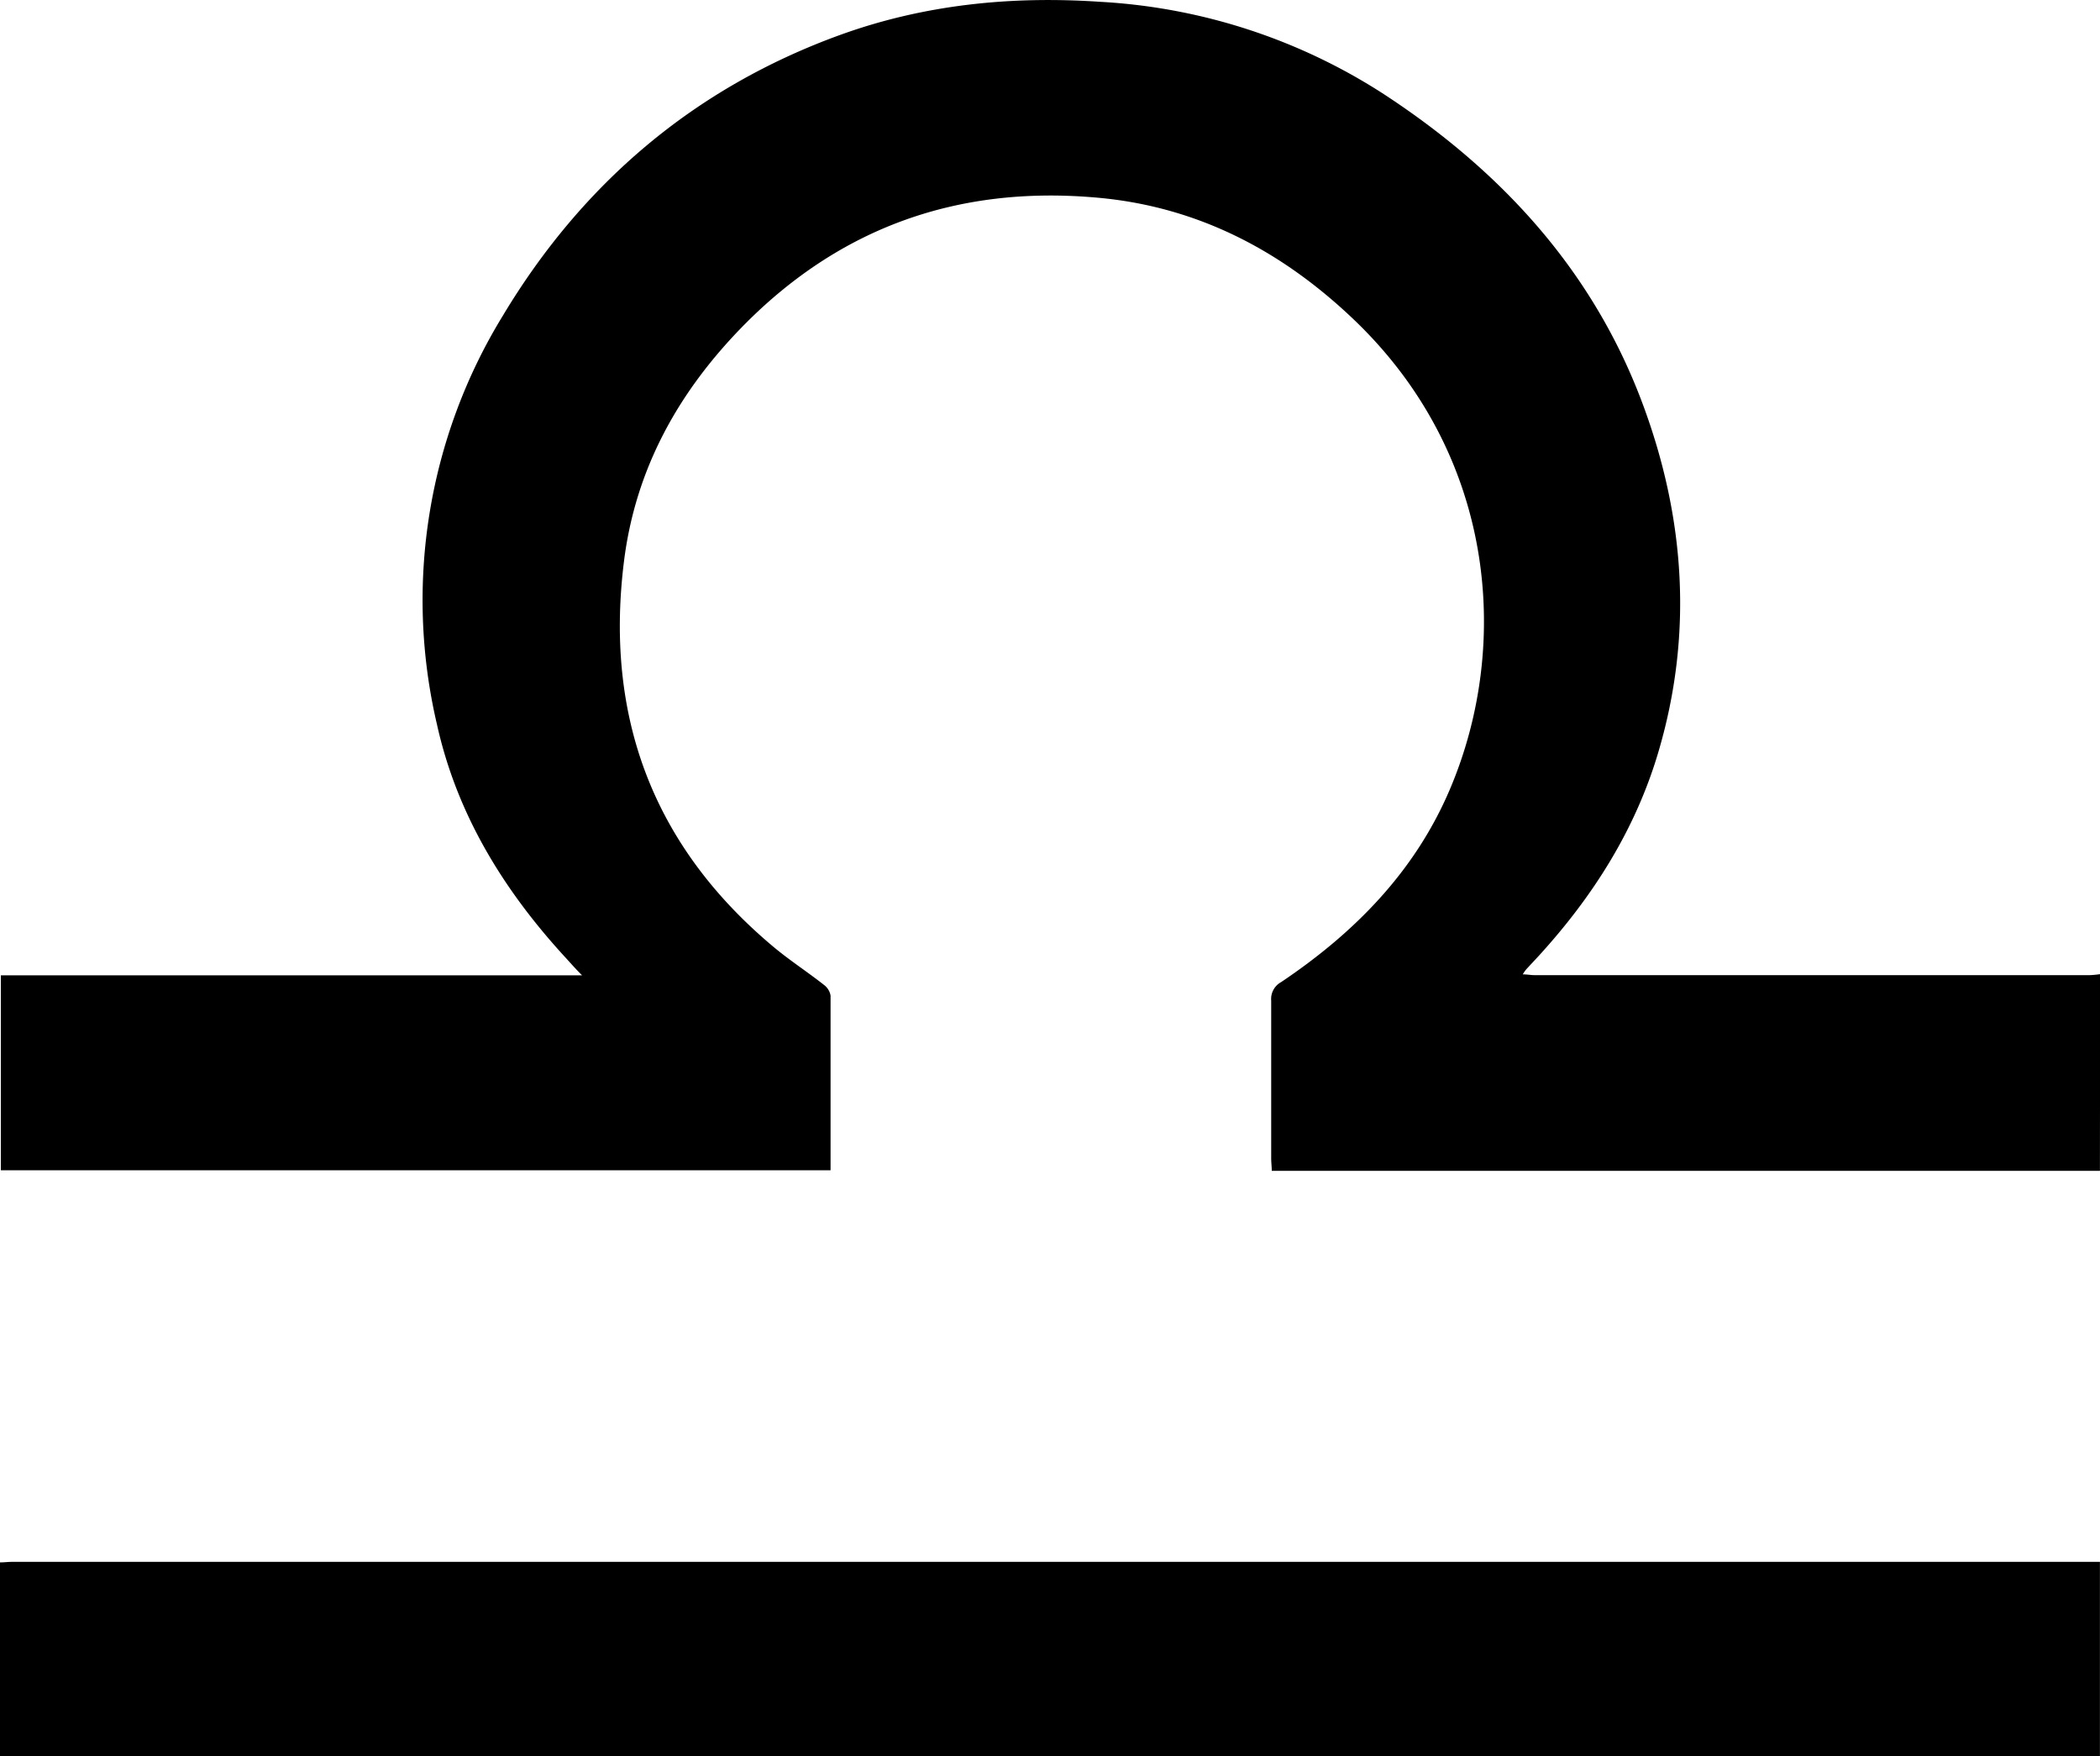 <svg id="sign" xmlns="http://www.w3.org/2000/svg" viewBox="0 0 299.87 250.85"><path d="M299.93,191.38H181.67c0-.64-.08-1.21-.08-1.78,0-7.51,0-15,0-22.54a2.74,2.74,0,0,1,1.41-2.63c10.5-7.05,19.14-15.81,24.14-27.62,8.79-20.74,6.43-48-14.07-67.32-10.41-9.83-22.49-16-36.81-17.15-19.32-1.61-36,4.19-49.8,18.08-9.4,9.49-15.65,20.59-17.3,34-2.72,22,4.09,40.43,21.18,54.82,2.36,2,5,3.7,7.41,5.6a2.4,2.4,0,0,1,.92,1.51c0,8.27,0,16.54,0,24.95H.19V163.46h83c-1-1-1.62-1.72-2.26-2.42-8.89-9.64-15.62-20.54-18.47-33.45a77.73,77.73,0,0,1,9.39-58.31C83.19,50.36,99.2,36.7,120.06,29.13c12-4.34,24.43-5.58,37.13-4.72A82.91,82.91,0,0,1,197.68,37.6c16.82,11,29.92,25.26,37,44.36,6,16.19,7.15,32.76,2.23,49.49-3.28,11.17-9.37,20.76-17.18,29.3-.59.64-1.19,1.27-1.78,1.92a7.61,7.61,0,0,0-.44.65c.65,0,1.14.11,1.63.11h79.37a14,14,0,0,0,1.45-.14Z" transform="translate(-0.07 -24.15)"/><path d="M.07,275V247.31c.63,0,1.15-.08,1.68-.08H299.93V275Z" transform="translate(-0.07 -24.15)"/></svg>